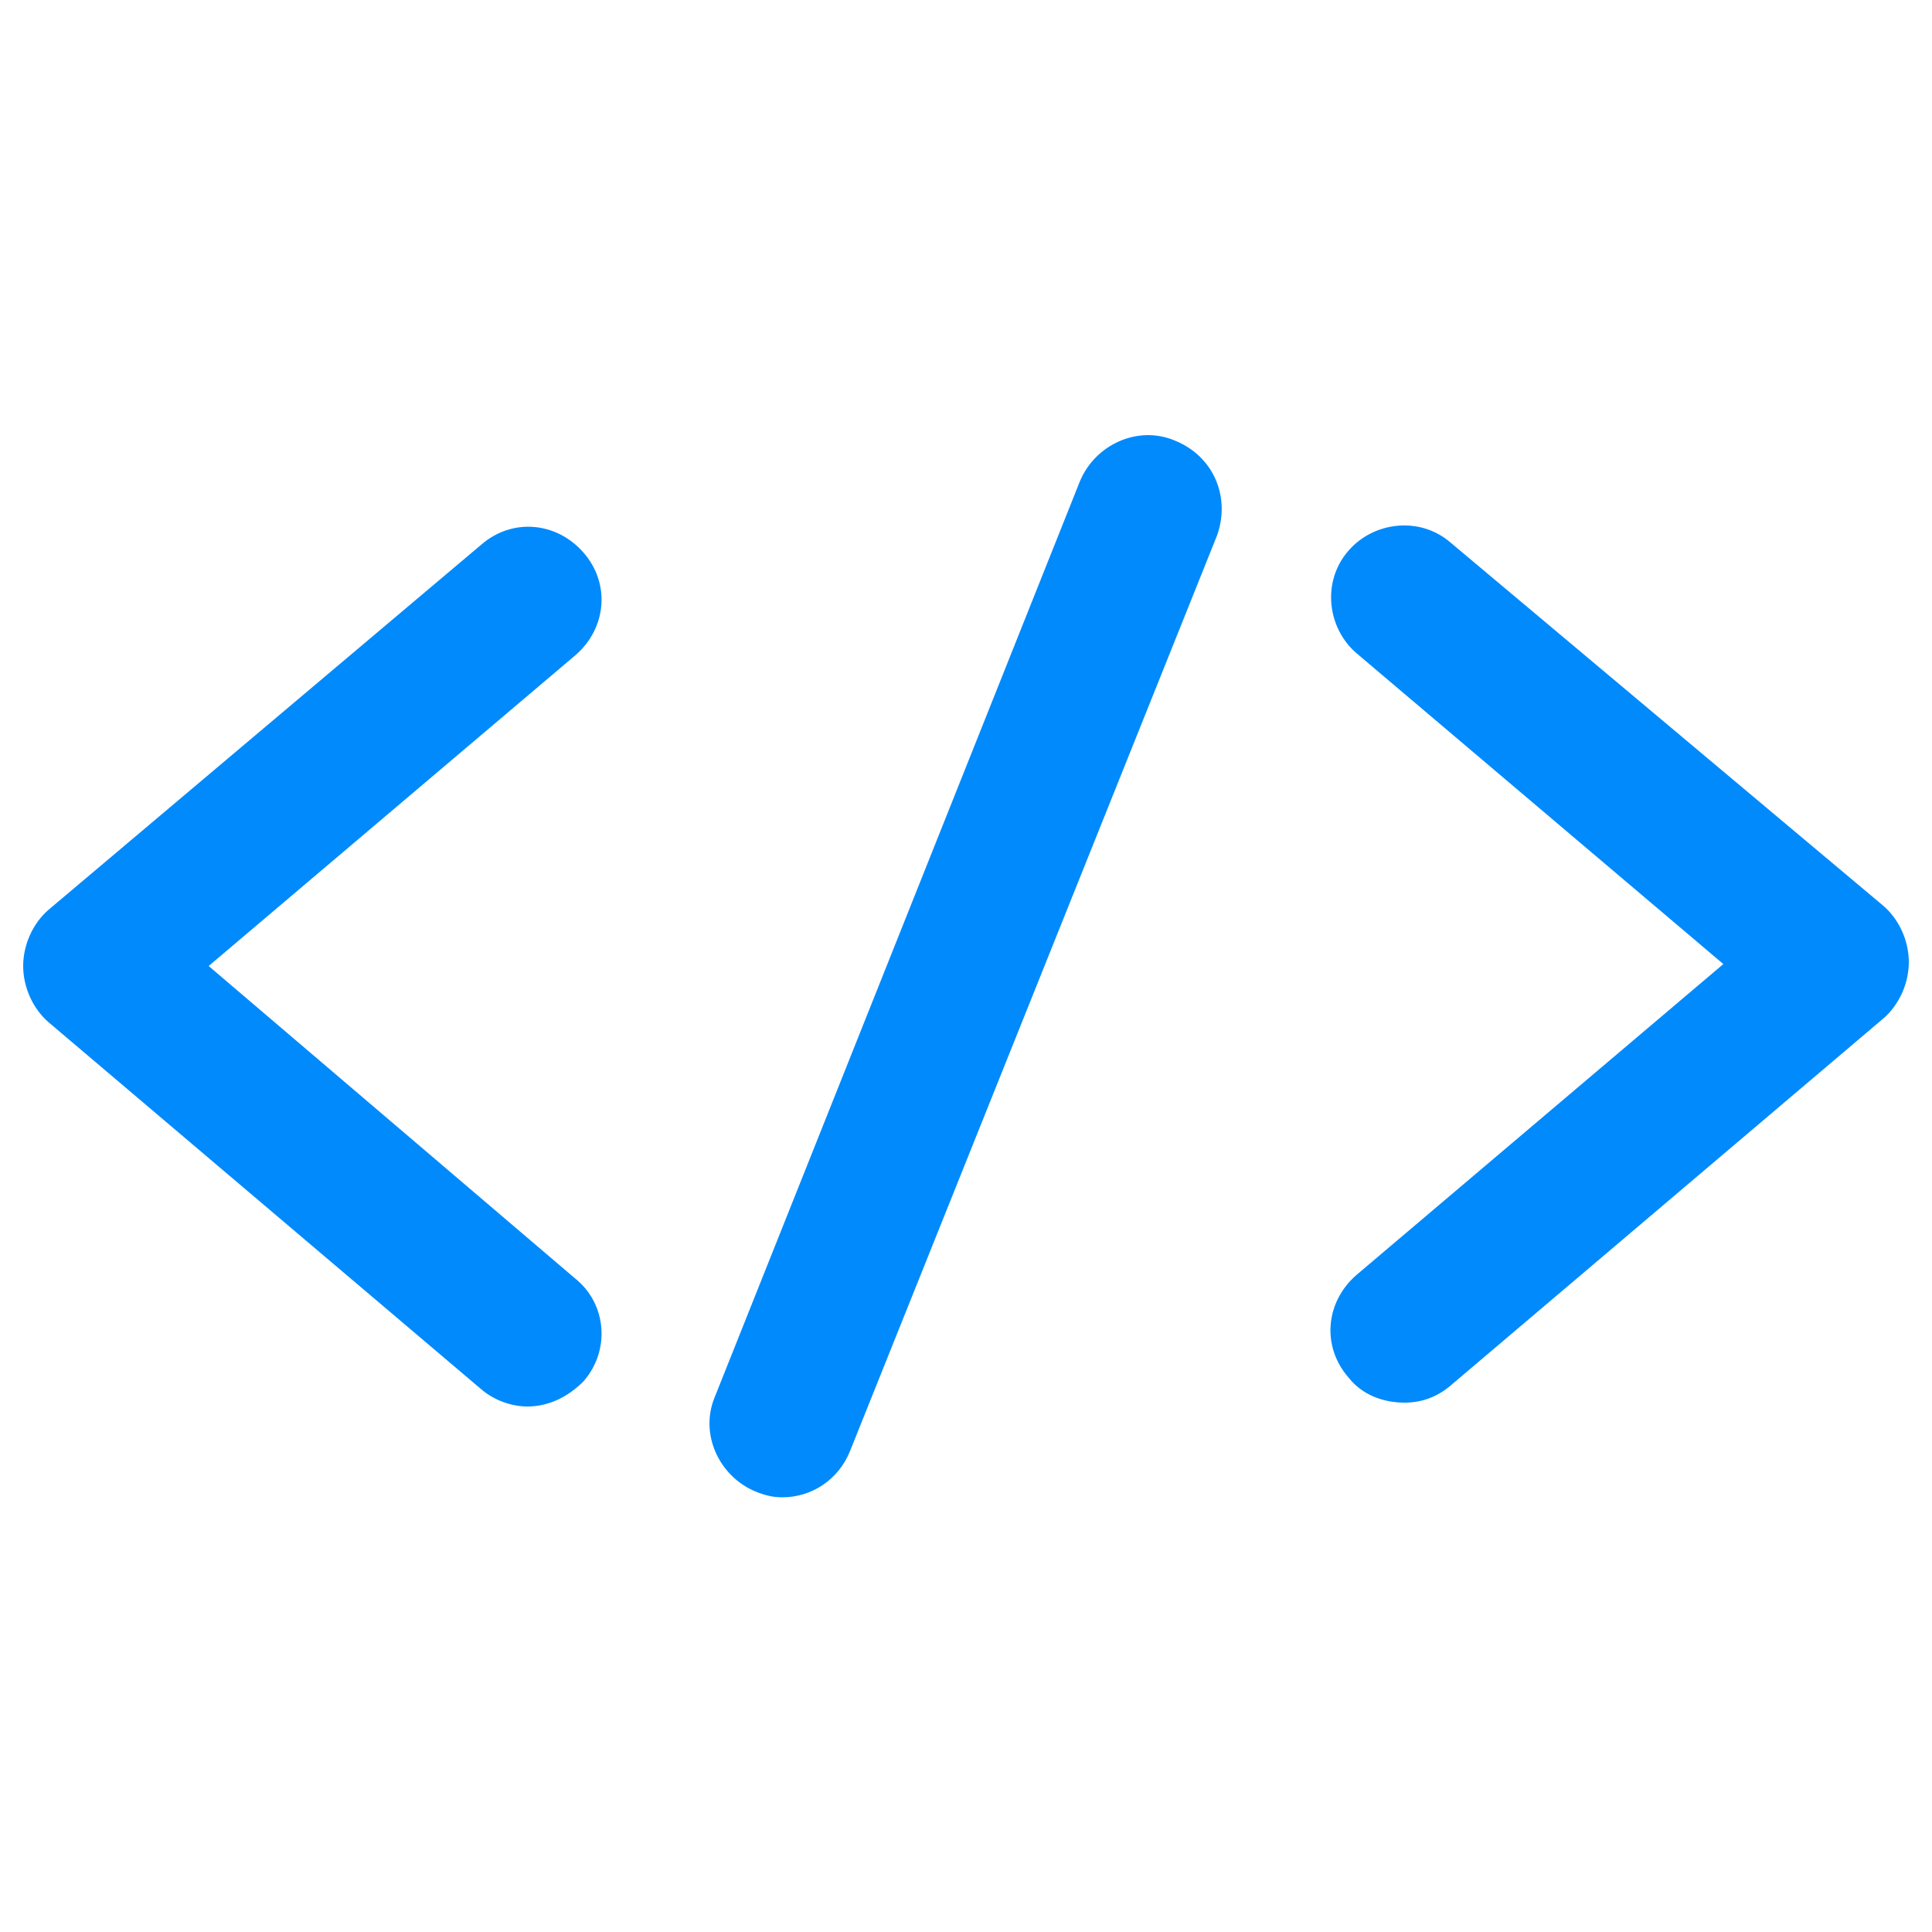 <?xml version="1.0" encoding="utf-8"?>
<!-- Generator: Adobe Illustrator 24.1.1, SVG Export Plug-In . SVG Version: 6.00 Build 0)  -->
<svg version="1.1" id="Layer_1" xmlns="http://www.w3.org/2000/svg" xmlns:xlink="http://www.w3.org/1999/xlink" x="0px" y="0px"
	 viewBox="0 0 100 100" style="enable-background:new 0 0 100 100;" xml:space="preserve">
<style type="text/css">
	.st0{fill:#008AFC;}
</style>
<g>
	<path class="st0" d="M75.1,28.1c-1.6-1.4-4-1.1-5.3,0.4c-1.4,1.6-1.1,4,0.4,5.3l19,16.1l-19,16.1c-1.6,1.4-1.8,3.7-0.4,5.3
		c0.7,0.9,1.8,1.3,2.9,1.3c0.9,0,1.7-0.3,2.4-0.9l22.4-19c0.8-0.7,1.3-1.8,1.3-2.9c0-1.1-0.5-2.2-1.3-2.9L75.1,28.1z"/>
	<path class="st0" d="M10.8,50l19-16.1c1.6-1.4,1.8-3.7,0.4-5.3c-1.4-1.6-3.7-1.8-5.3-0.4L2.5,47.1c-0.8,0.7-1.3,1.8-1.3,2.9
		c0,1.1,0.5,2.2,1.3,2.9l22.4,19c0.7,0.6,1.6,0.9,2.4,0.9c1.1,0,2.1-0.5,2.9-1.3c1.4-1.6,1.2-4-0.4-5.3L10.8,50z"/>
	<path class="st0" d="M60.8,22.8c-1.9-0.8-4.1,0.2-4.9,2.1L37,72.3c-0.8,1.9,0.2,4.1,2.1,4.9c0.5,0.2,0.9,0.3,1.4,0.3
		c1.5,0,2.9-0.9,3.5-2.4l19-47.4C63.7,25.7,62.8,23.6,60.8,22.8z"/>
</g>
</svg>
